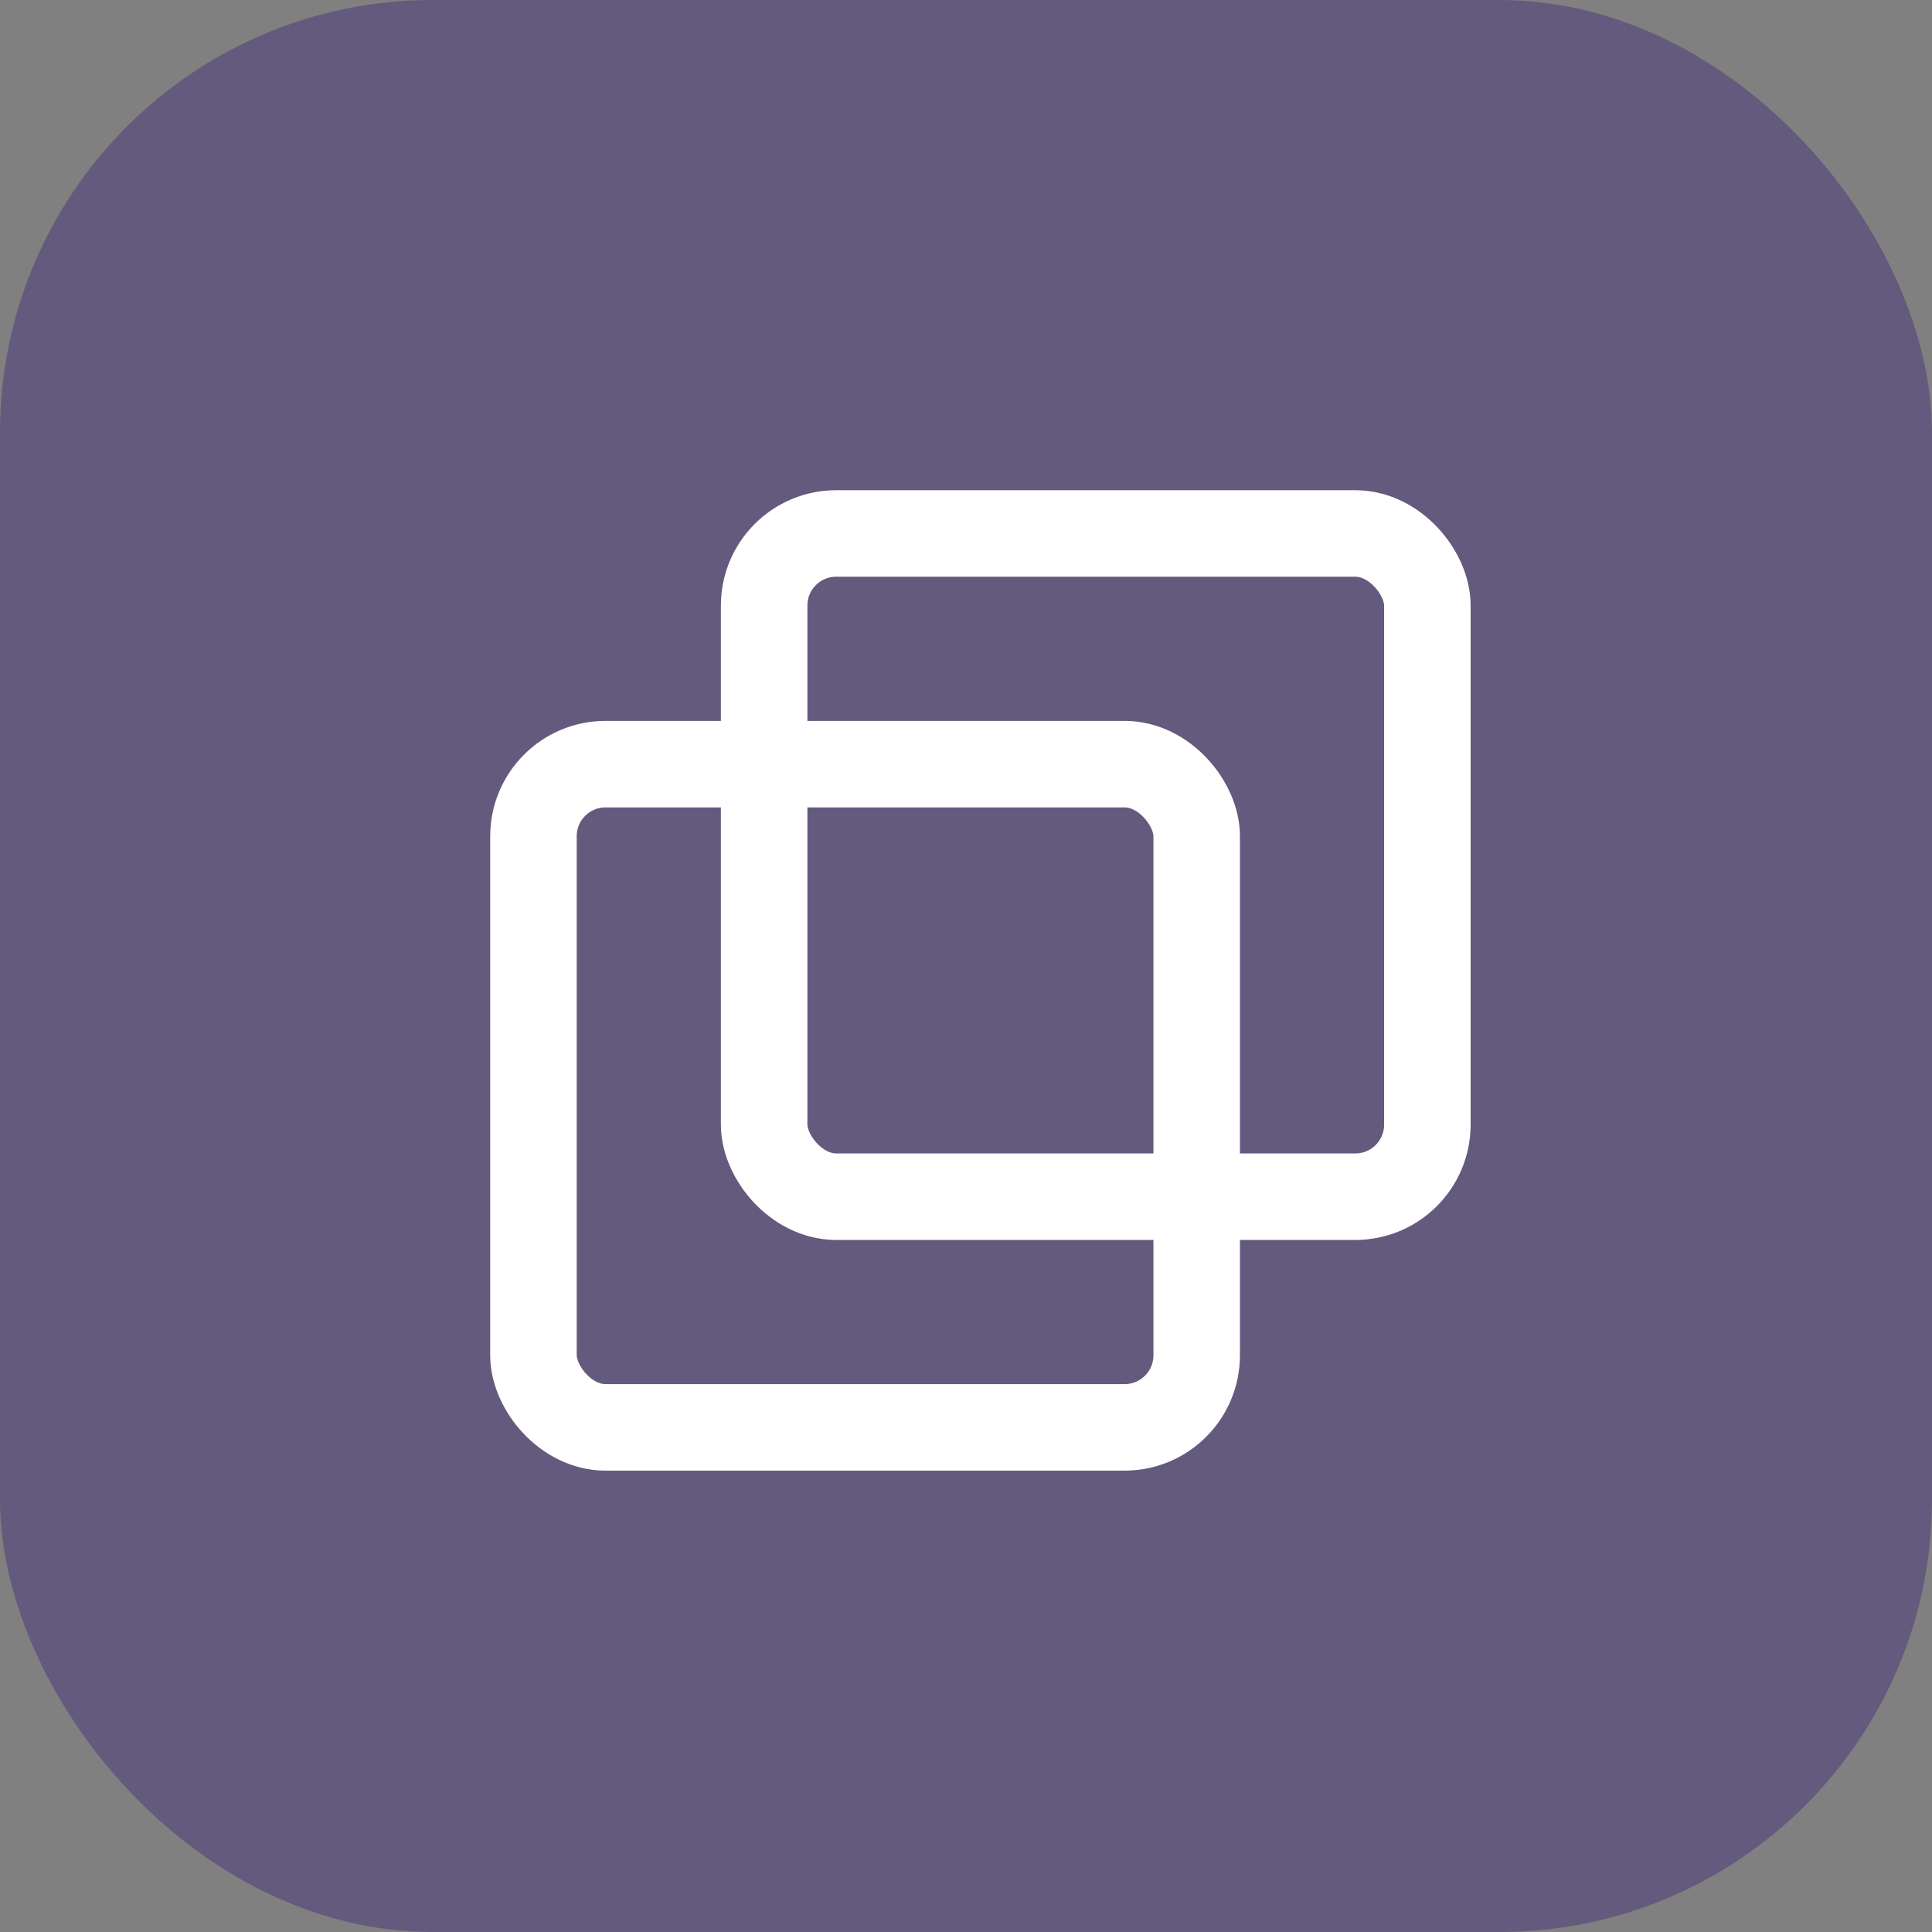 <svg xmlns="http://www.w3.org/2000/svg" width="67" height="67" viewBox="0 0 67 67">
  <rect x="0" y="0" width="67" height="67" fill="#808080" stroke="none"/>
  <g id="Group_17323" data-name="Group 17323" transform="translate(-1362 -1500)">
    <rect id="Rectangle_476" data-name="Rectangle 476" width="67" height="67" rx="15" transform="translate(1362 1500)" fill="#49357c" opacity="0.5"/>
    <g id="Rectangle_406" data-name="Rectangle 406" transform="translate(1379 1525)" fill="none" stroke="#fff" stroke-width="3">
      <rect width="26" height="26" rx="4" stroke="none"/>
      <rect x="1.5" y="1.5" width="23" height="23" rx="2.5" fill="none"/>
    </g>
    <g id="Rectangle_407" data-name="Rectangle 407" transform="translate(1387 1517)" fill="none" stroke="#fff" stroke-width="3">
      <rect width="26" height="26" rx="4" stroke="none"/>
      <rect x="1.5" y="1.5" width="23" height="23" rx="2.5" fill="none"/>
    </g>
  </g>
</svg>
